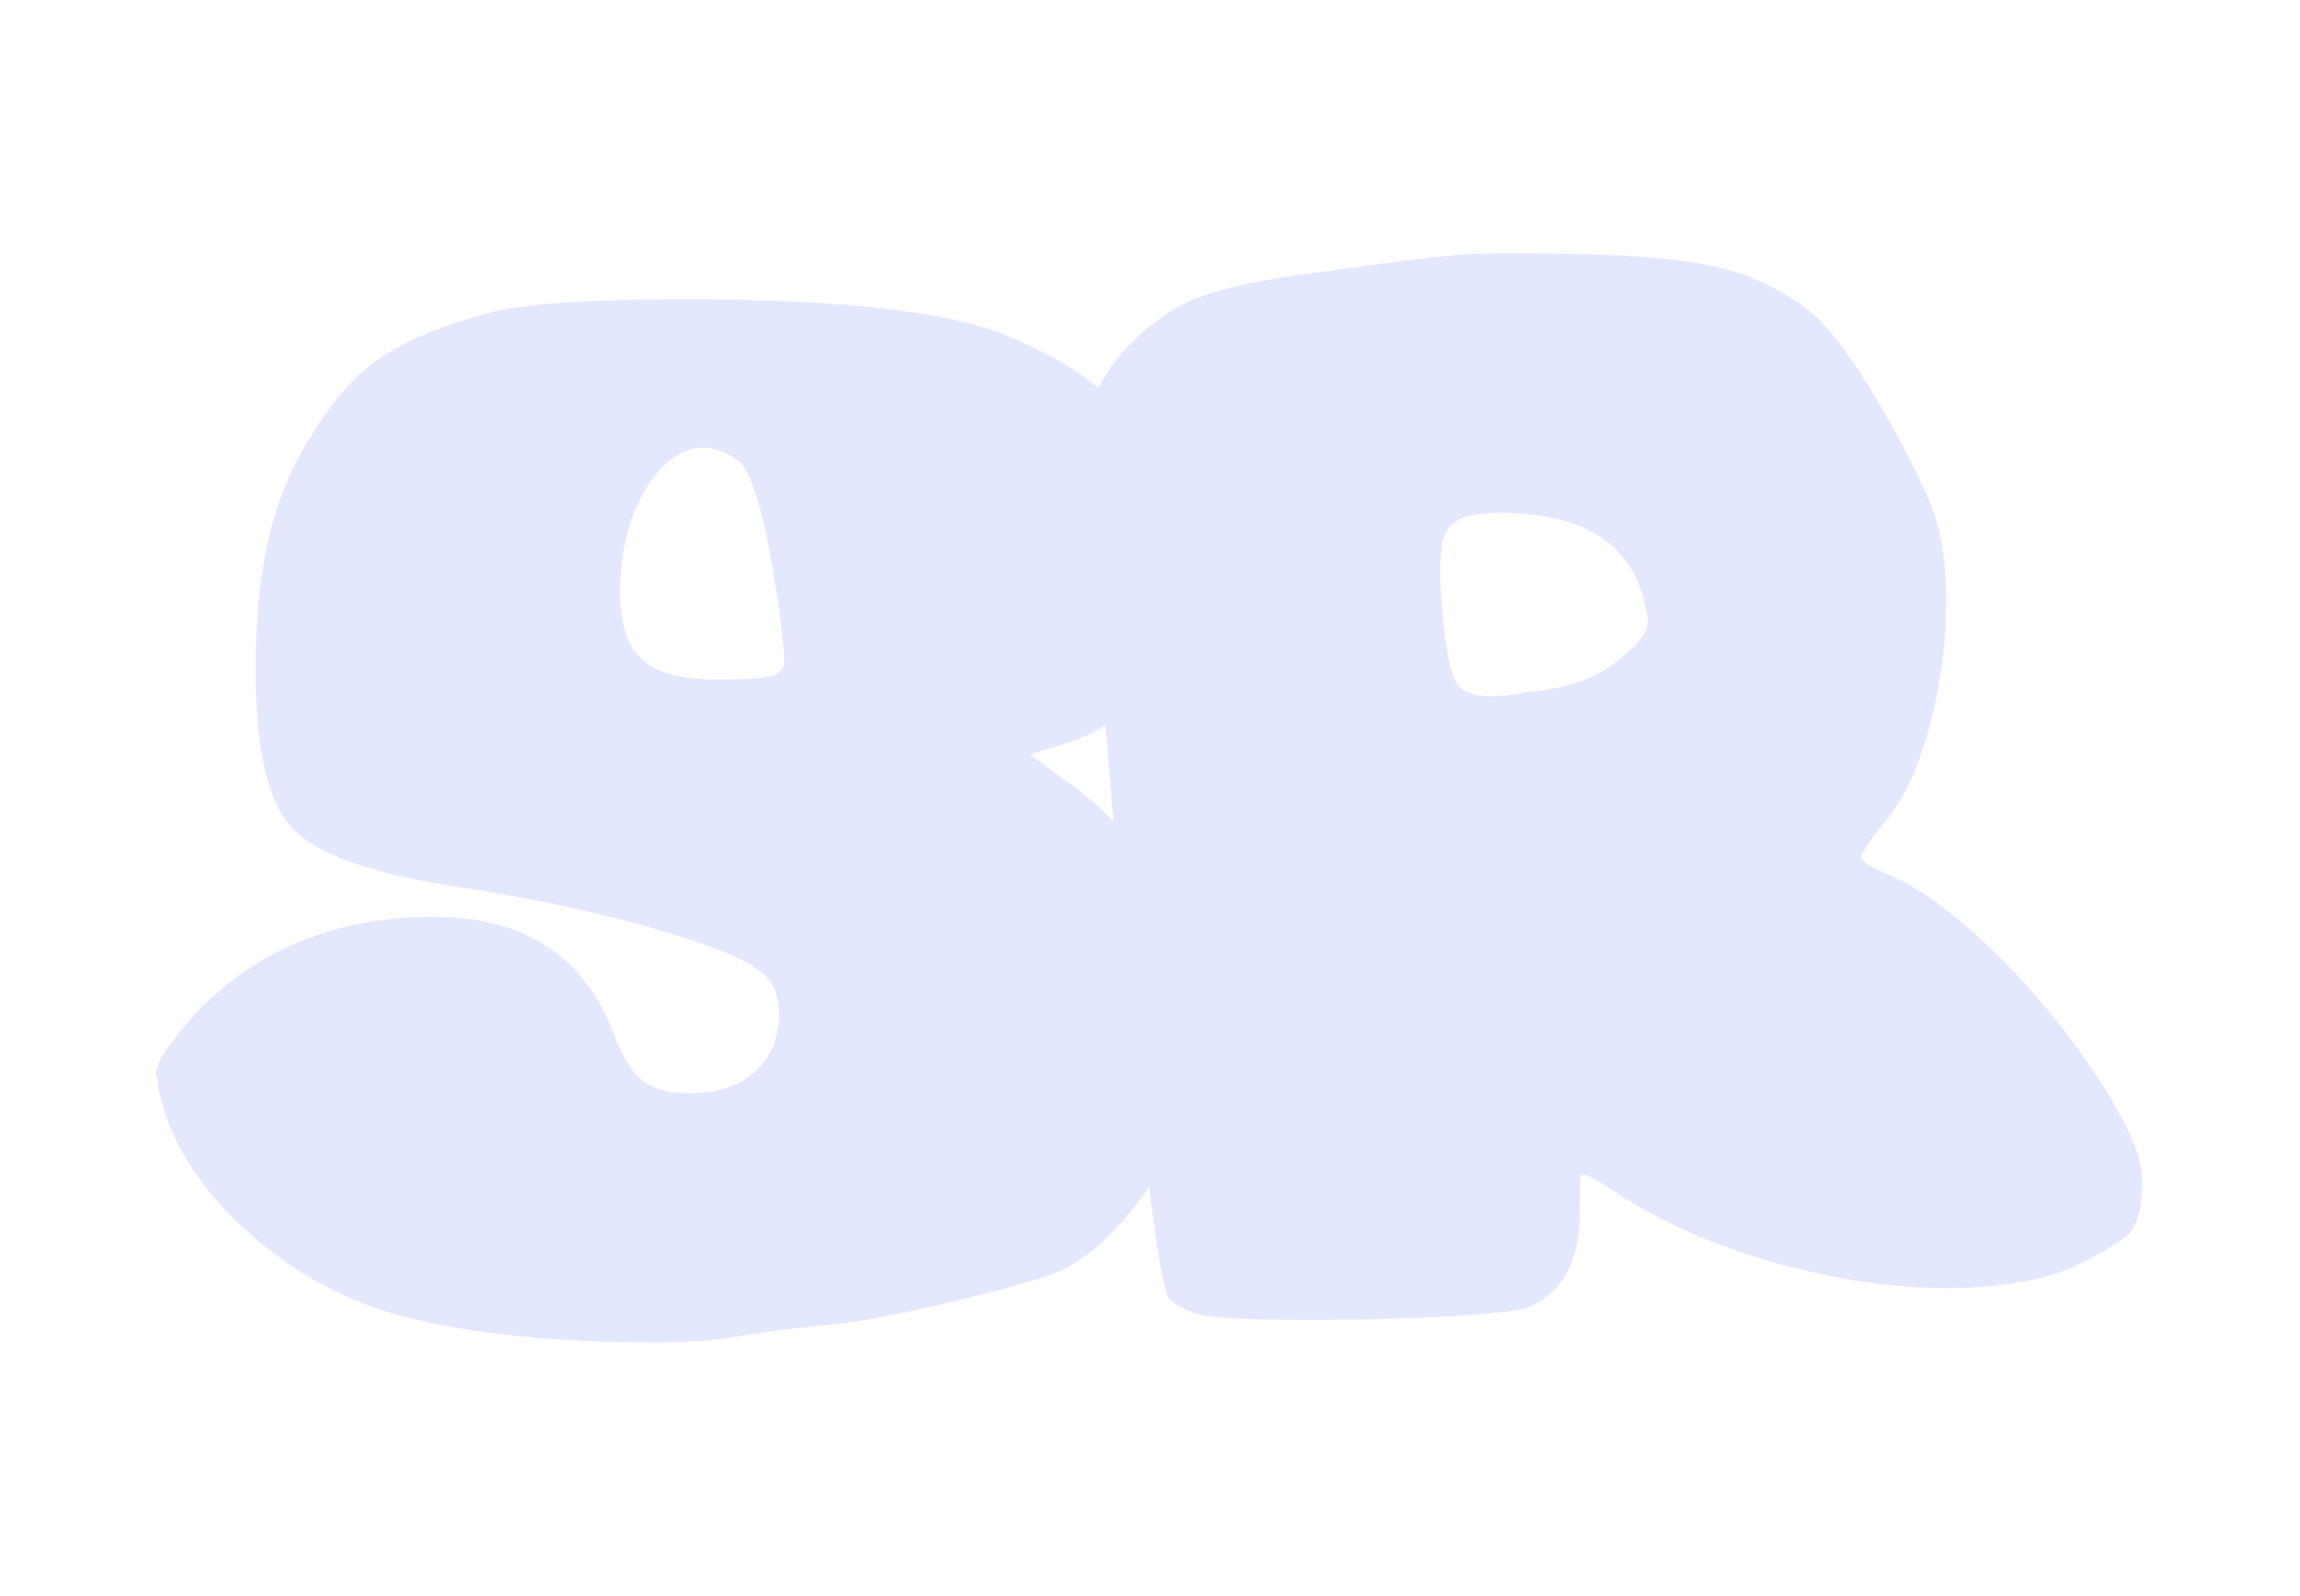 <?xml version="1.0" encoding="UTF-8"?><svg id="Layer_1" xmlns="http://www.w3.org/2000/svg" viewBox="0 0 342.7 237.82"><defs><style>.cls-1{fill:#e3e8ff;}</style></defs><path class="cls-1" d="m72.65,46.67c5.2-1.39,14.99-2.08,29.38-2.08,23.22,0,39.26,1.82,48.1,5.46,7.62,3.29,12.7,6.46,15.21,9.49,2.51,3.03,4.29,8.1,5.33,15.21.35,1.91.52,4.94.52,9.1,0,11.09-1.3,18.38-3.9,21.84-1.73,2.08-4.42,3.73-8.06,4.94l-5.72,1.82,5.98,4.42c11.61,8.15,17.42,20.8,17.42,37.96,0,7.11-1.04,12.92-3.12,17.42-1.73,3.64-4.12,7.11-7.15,10.4-3.04,3.29-5.94,5.55-8.71,6.76-2.95,1.21-8.45,2.77-16.51,4.68-8.06,1.91-14.17,3.03-18.33,3.38-4.16.35-9.45,1.04-15.86,2.08-2.78.35-5.72.52-8.84.52-14.56,0-26.61-1.13-36.14-3.38-9.53-2.08-18.03-6.5-25.48-13.26-7.45-6.76-11.87-14.04-13.26-21.84,0-.35-.04-.69-.13-1.04-.09-.35-.13-.61-.13-.78,0-1.39,1.91-4.25,5.72-8.58,9.19-9.71,21.06-14.56,35.62-14.56,13.69,0,22.71,5.98,27.04,17.94,1.21,3.12,2.6,5.29,4.16,6.5,1.56,1.21,3.81,1.82,6.76,1.82h.52c3.99,0,7.15-1.08,9.49-3.25,2.34-2.17,3.51-4.98,3.51-8.45,0-2.43-.61-4.29-1.82-5.59-1.21-1.3-3.55-2.64-7.02-4.03-10.75-3.99-24.18-7.19-40.3-9.62-12.13-1.91-19.98-4.81-23.53-8.71-3.55-3.9-5.33-11.74-5.33-23.53,0-12.48,1.91-22.53,5.72-30.16,3.47-6.76,7.19-11.74,11.18-14.95,3.99-3.21,9.88-5.85,17.68-7.93Zm37.44,22.1c-1.91-1.39-3.64-2.08-5.2-2.08-3.29,0-6.2,2.08-8.71,6.24-2.52,4.16-3.77,9.27-3.77,15.34,0,4.68,1.04,7.98,3.12,9.88,2.08,2.08,5.98,3.12,11.7,3.12,3.81,0,6.37-.17,7.67-.52,1.3-.35,1.95-1.12,1.95-2.34,0-2.25-.61-7.02-1.82-14.3-1.56-8.84-3.21-13.95-4.94-15.34Z"/><path class="cls-1" d="m197.53,40.45c9.28-1.32,15.74-2.13,19.36-2.44s10.15-.35,19.56-.11c11.33.25,19.43,1.38,24.3,3.4,4.87,2.02,8.55,4.4,11.05,7.14,2.68,2.9,5.82,7.51,9.4,13.81,3.58,6.31,5.96,11.23,7.14,14.79.71,2.2,1.18,4.69,1.42,7.45.56,6.57.06,13.43-1.5,20.61-1.56,7.18-3.83,12.72-6.8,16.63-2.84,3.38-4.23,5.41-4.18,6.1.04.52,1.87,1.58,5.49,3.18,3.8,1.76,8.31,5.12,13.52,10.06,5.21,4.95,9.89,10.38,14.05,16.28,5.54,7.88,8.49,13.8,8.83,17.77.06.69,0,2.09-.16,4.19-.34,2.12-.91,3.6-1.71,4.45-.8.85-2.94,2.21-6.44,4.07-3.83,2.07-8.76,3.36-14.8,3.88-8.46.72-17.75-.13-27.88-2.57-10.12-2.44-19.05-6.11-26.78-11.02-3.15-2.17-5.06-3.22-5.75-3.16-.17.01-.26,2.02-.27,6.03-.07,7.31-2.8,11.98-8.2,14.01-.68.23-2.74.5-6.2.79-6.39.55-14.41.84-24.06.88-9.65.04-15.63-.18-17.93-.69-2.68-.81-4.32-1.72-4.93-2.71-1.69-3.51-4.4-27.02-8.12-70.54-3.26-38.17-4.42-58.77-3.46-61.81,1.62-5.53,5.63-10.4,12.06-14.6,3.95-2.6,11.61-4.56,22.98-5.88Zm47.54,49.43c-1.95-8.53-8.59-13.01-19.94-13.43-1.23-.07-2.7-.03-4.43.12-2.94.25-4.76,1.32-5.47,3.21-.71,1.89-.82,5.68-.33,11.38s1.23,9.29,2.23,10.77c1,1.48,3.31,2.07,6.94,1.75.34-.03,1.07-.13,2.19-.32,1.11-.18,2.02-.3,2.71-.36,5.34-.63,9.54-2.29,12.62-4.99,2.77-2.15,4.09-4.09,3.94-5.82-.01-.17-.09-.51-.22-1.03-.13-.51-.21-.94-.24-1.28Z"/></svg>